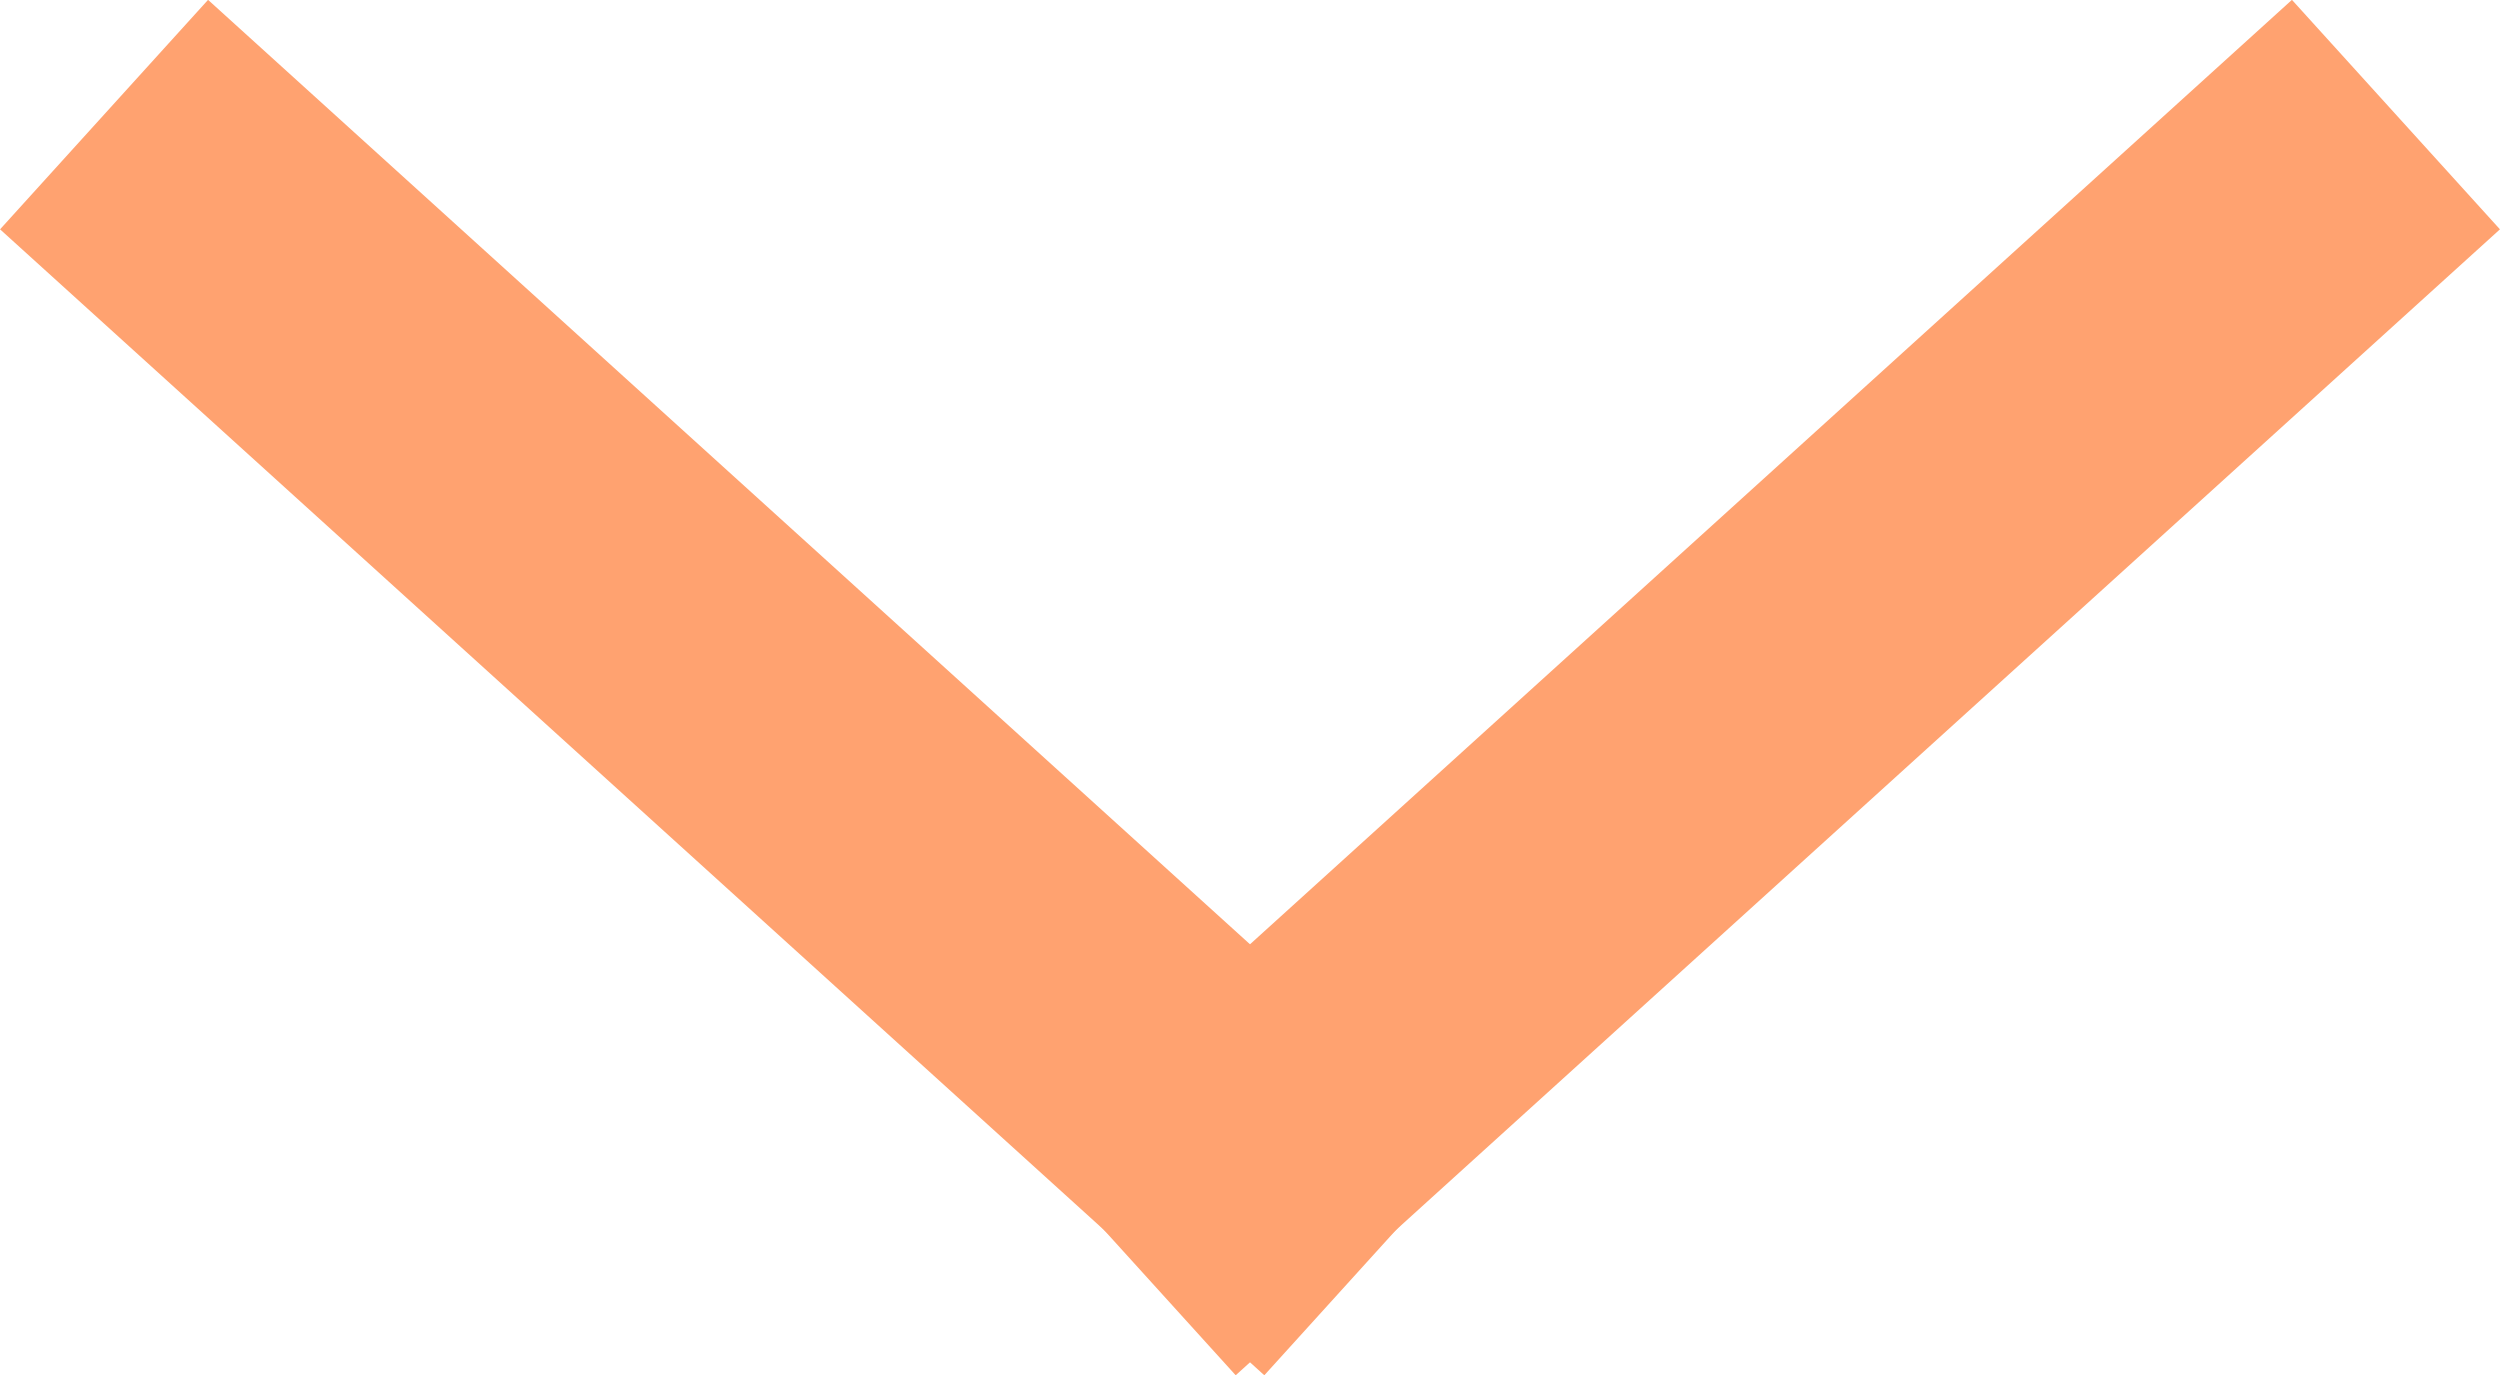 <svg xmlns="http://www.w3.org/2000/svg" viewBox="0 0 40.36 22.2"><defs><style>.cls-1{fill:none;stroke:#ffa270;stroke-miterlimit:10;stroke-width:5px;}</style></defs><title>scrollArrow</title><g id="Layer_2" data-name="Layer 2"><g id="Splash_Tab" data-name="Splash Tab"><g id="Arrow"><line class="cls-1" x1="22.09" y1="20.35" x2="1.68" y2="1.85"/><line class="cls-1" x1="18.27" y1="20.35" x2="38.68" y2="1.85"/></g></g></g></svg>